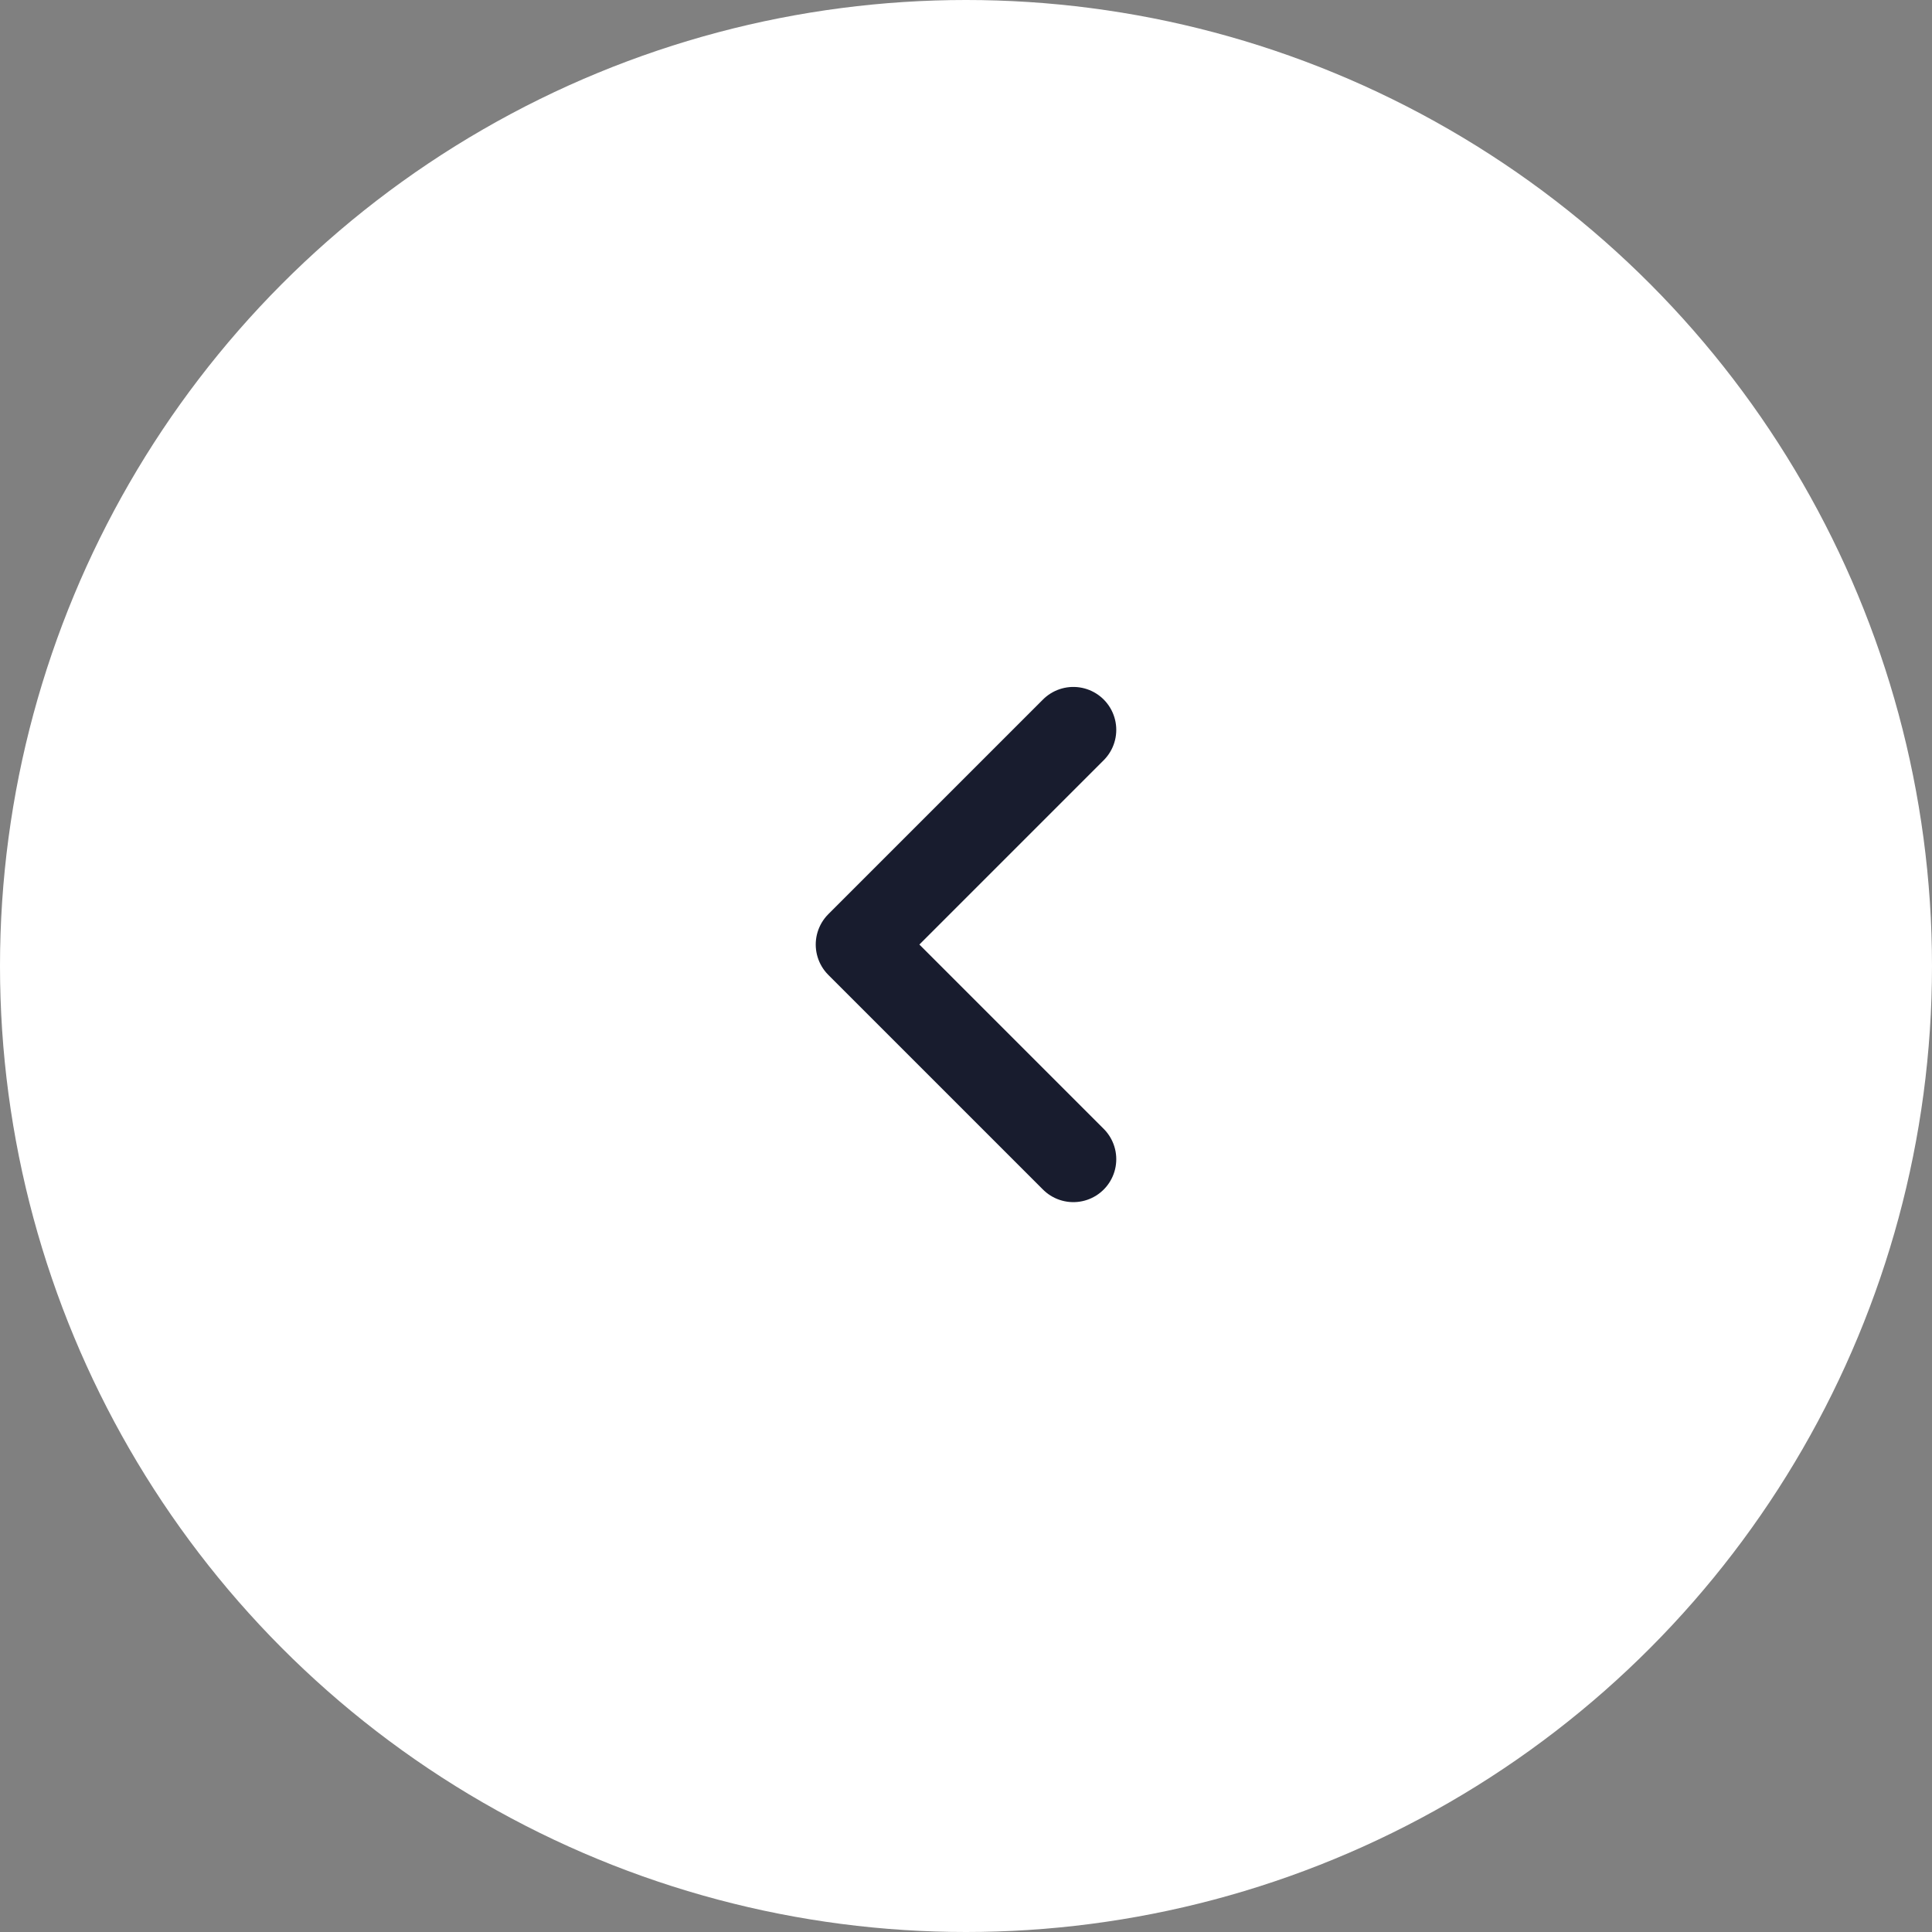 <svg width="45" height="45" viewBox="0 0 45 45" fill="none" xmlns="http://www.w3.org/2000/svg">
<rect x="0" y="0" width="45" height="45" fill="#808080" stroke="none"/>
<circle cx="22.5" cy="22.5" r="22.5" fill="white"/>
<path d="M25 27L20 22L25 17" stroke="#181C2E" stroke-width="2" stroke-linecap="round" stroke-linejoin="round"/>
</svg>
